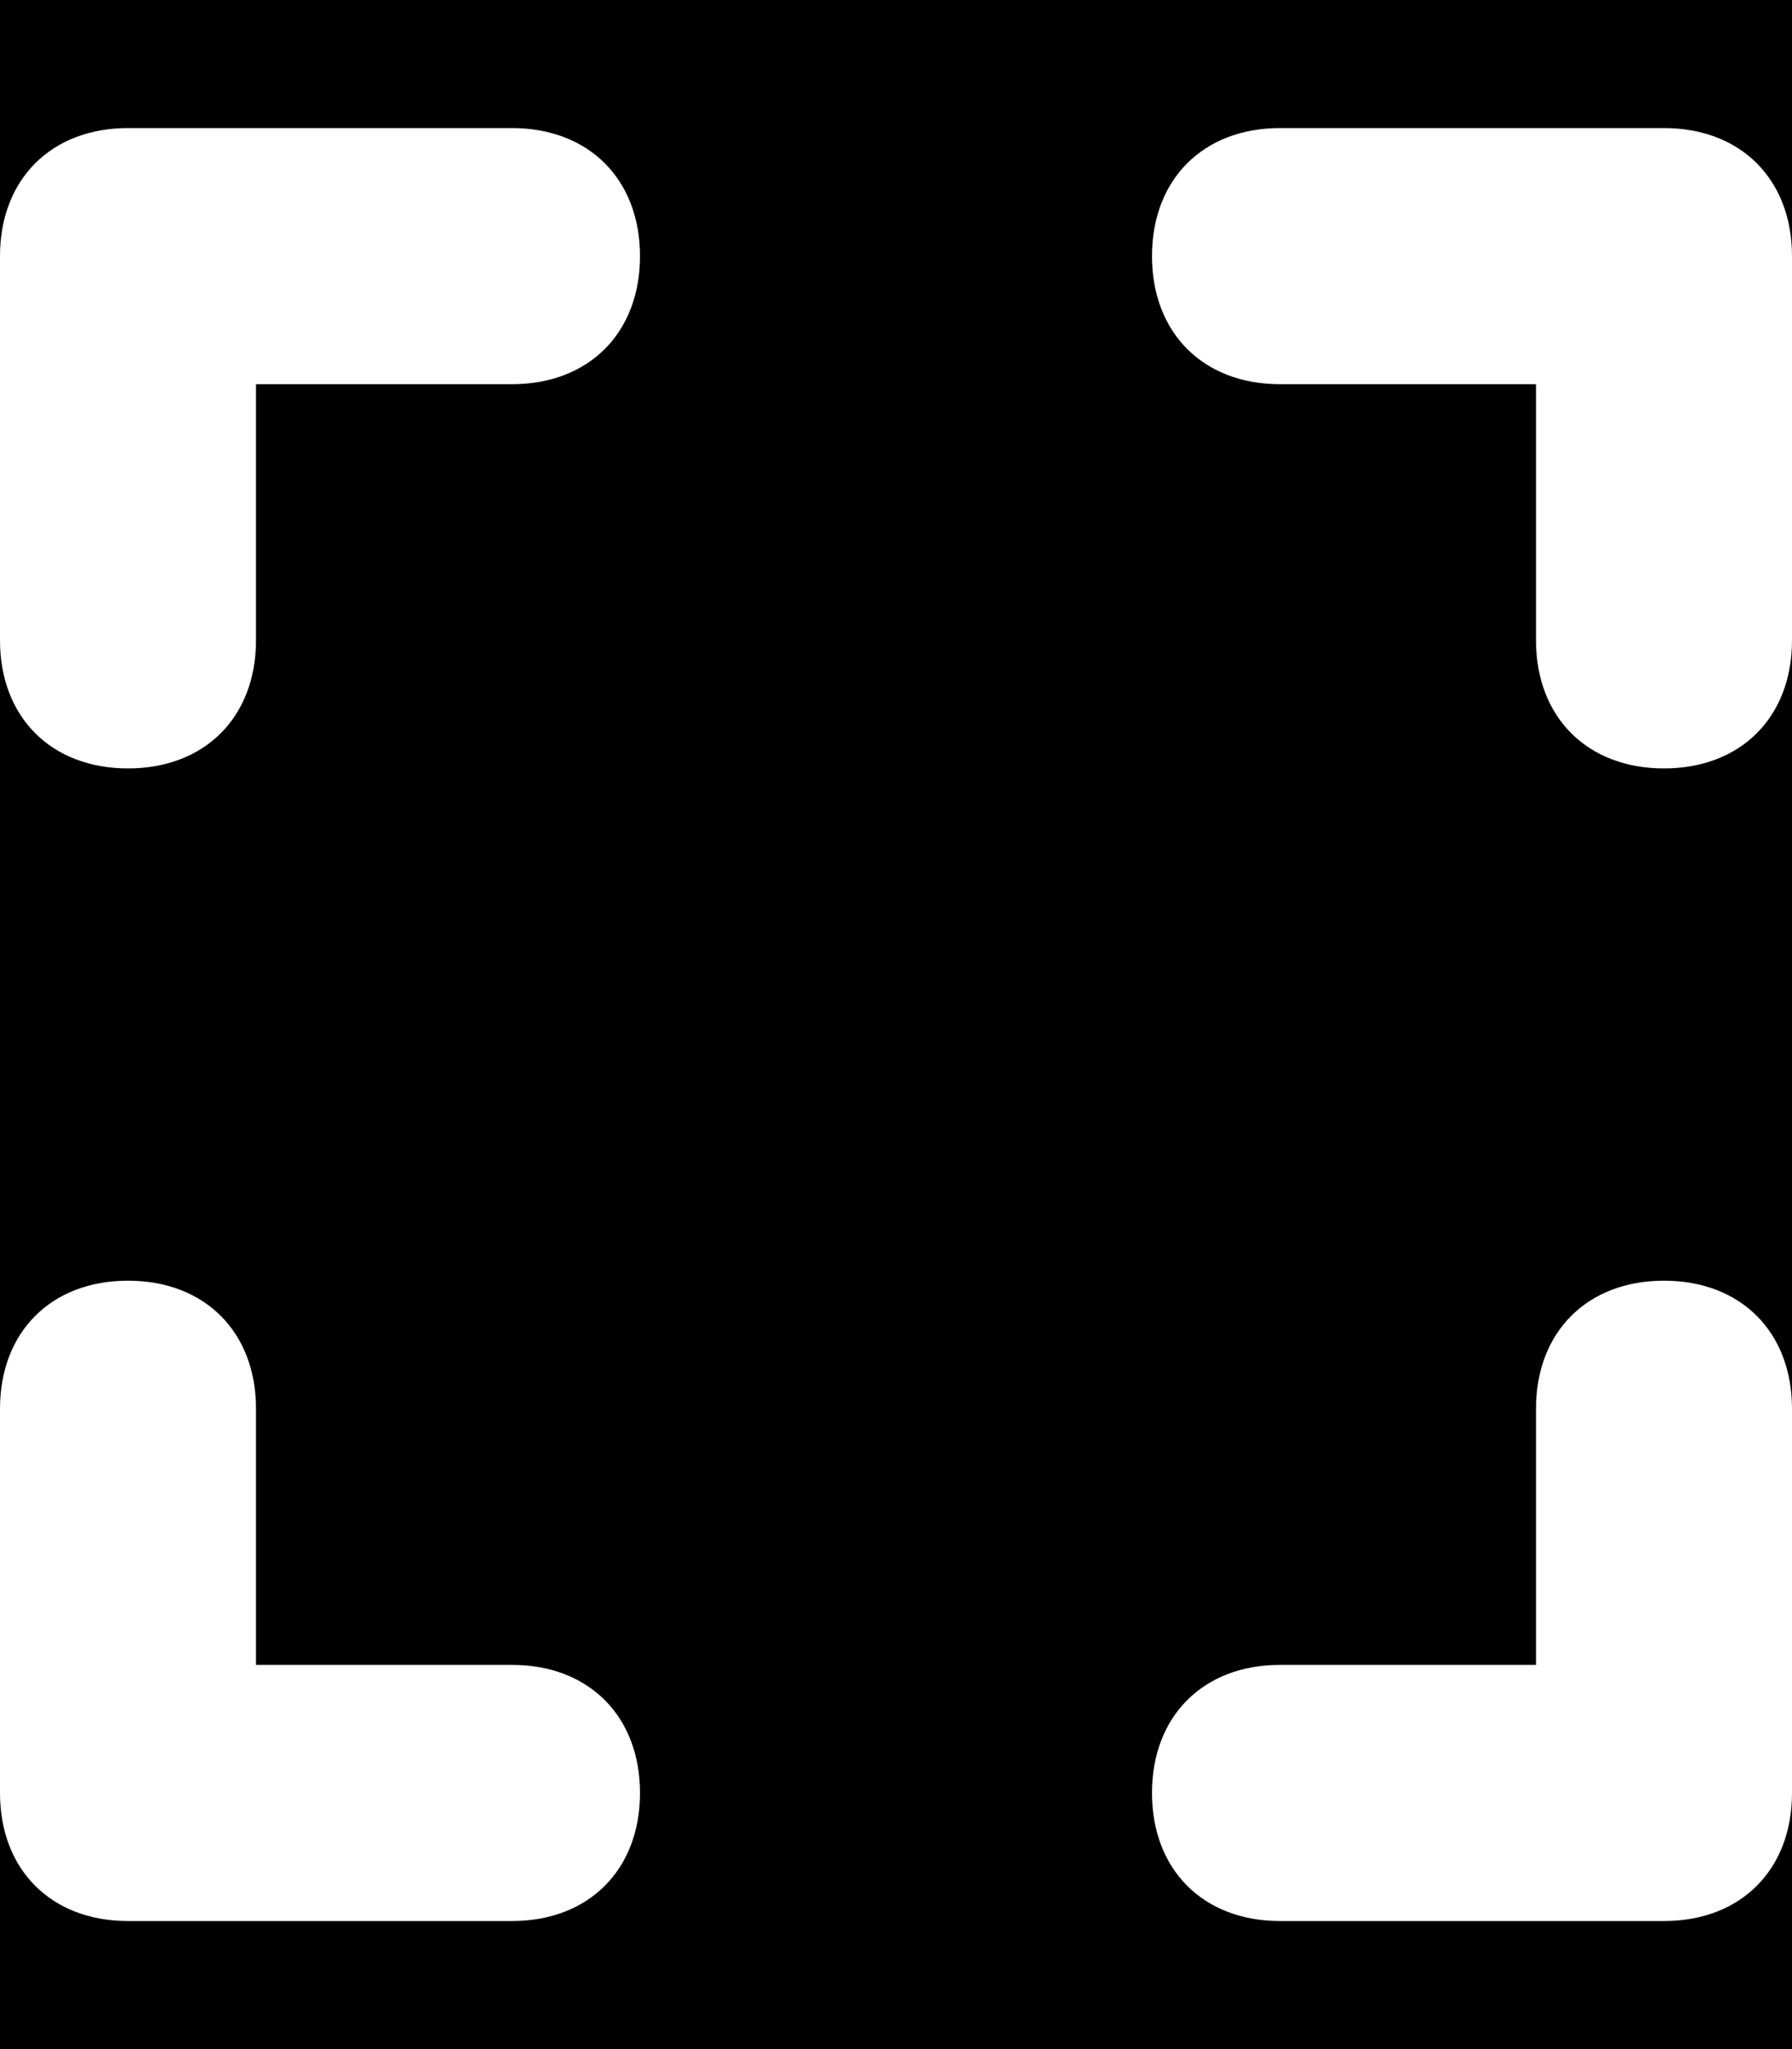 <?xml version="1.0" encoding="utf-8"?>
<!-- Generator: Adobe Illustrator 28.1.0, SVG Export Plug-In . SVG Version: 6.00 Build 0)  -->
<svg version="1.1" xmlns="http://www.w3.org/2000/svg" xmlns:xlink="http://www.w3.org/1999/xlink" x="0px" y="0px"
	 viewBox="0 0 14 16" style="enable-background:new 0 0 14 16;" xml:space="preserve">
<rect x="0" y="0" width="14" height="16" fill="#808080" stroke="none"/>
<style type="text/css">
	.st0{fill:#FFFFFF;stroke:#000000;stroke-miterlimit:10;}
	.st1{stroke:#000000;stroke-miterlimit:10;}
	.st2{fill:#FFFFFF;}
</style>
<g id="Calque_2">
	<ellipse class="st0" cx="-4.7" cy="6.2" rx="0.3" ry="0"/>
	<path class="st1" d="M6.2,8.2l11.1-0.8c0.4,5.7-4.1,10.9-10.2,11.4C1.1,19.3-4.4,15-4.9,9.2s4.1-11,10.2-11.5s11.5,3.8,12,9.6
		L6.2,8.2z"/>
	<ellipse class="st1" cx="22" cy="7.7" rx="0.2" ry="0.1"/>
	<circle class="st1" cx="-4.7" cy="6.3" r="0"/>
</g>
<g id="Calque_1">
	<path class="st2" d="M1,1C0.4,1,0,1.4,0,2v3c0,0.6,0.4,1,1,1s1-0.4,1-1V3h2c0.6,0,1-0.4,1-1S4.6,1,4,1H1z M2,11c0-0.6-0.4-1-1-1
		s-1,0.4-1,1v3c0,0.6,0.4,1,1,1h3c0.6,0,1-0.4,1-1s-0.4-1-1-1H2V11z M10,1C9.4,1,9,1.4,9,2s0.4,1,1,1h2v2c0,0.6,0.4,1,1,1s1-0.4,1-1
		V2c0-0.6-0.4-1-1-1H10z M14,11c0-0.6-0.4-1-1-1s-1,0.4-1,1v2h-2c-0.6,0-1,0.4-1,1s0.4,1,1,1h3c0.6,0,1-0.4,1-1V11z"/>
</g>
</svg>
